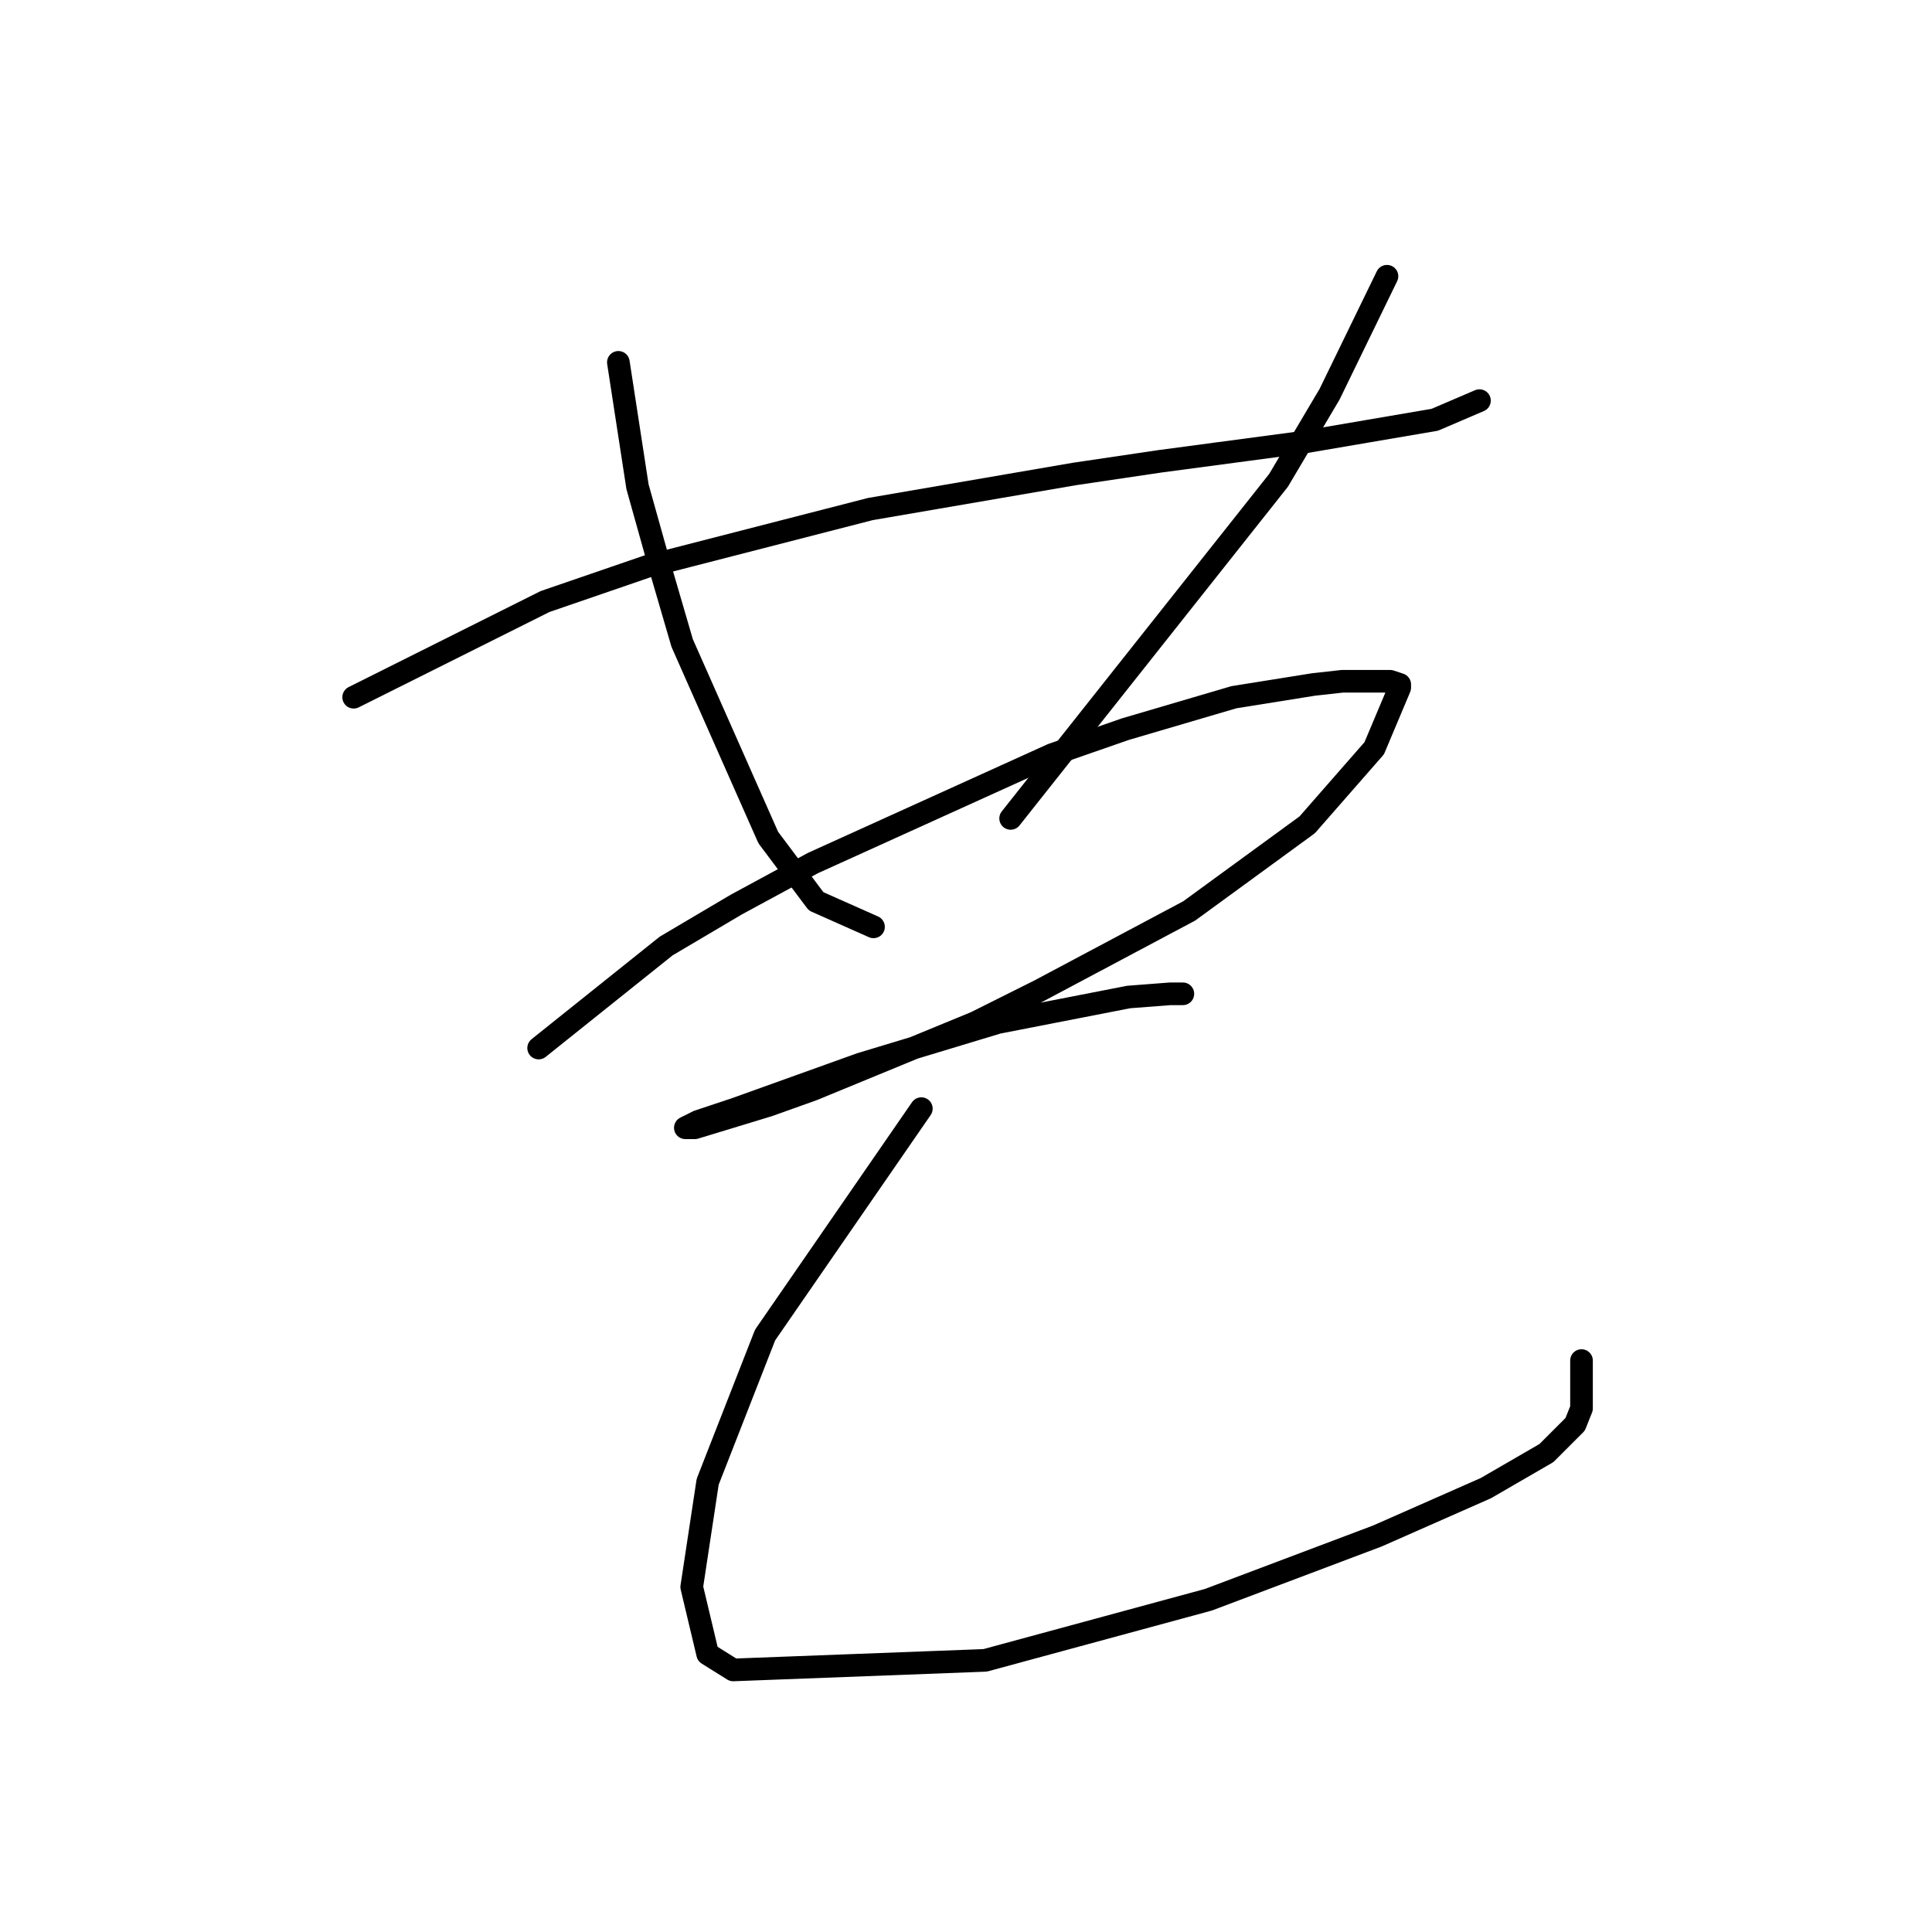 <?xml version="1.0" standalone="no"?>
    <svg width="256" height="256" xmlns="http://www.w3.org/2000/svg" version="1.1">
    <polyline stroke="black" stroke-width="3" stroke-linecap="round" fill="transparent" stroke-linejoin="round" points="46.863 92.386 72.218 79.708 85.741 75.06 115.322 67.453 142.367 62.805 153.777 61.114 172.793 58.579 190.119 55.621 196.036 53.085 196.036 53.085 " />
        <polyline stroke="black" stroke-width="3" stroke-linecap="round" fill="transparent" stroke-linejoin="round" points="81.938 48.014 84.473 64.495 87.431 75.06 90.389 85.202 101.799 110.979 108.138 119.431 115.744 122.812 115.744 122.812 " />
        <polyline stroke="black" stroke-width="3" stroke-linecap="round" fill="transparent" stroke-linejoin="round" points="183.781 36.604 176.174 52.24 169.413 63.65 133.915 108.444 133.915 108.444 " />
        <polyline stroke="black" stroke-width="3" stroke-linecap="round" fill="transparent" stroke-linejoin="round" points="71.373 138.87 88.276 125.347 97.573 119.854 107.715 114.36 139.409 99.992 149.129 96.612 163.496 92.386 174.061 90.695 177.864 90.273 184.203 90.273 185.471 90.695 185.471 91.118 182.09 99.147 173.216 109.289 157.58 120.699 137.719 131.264 129.267 135.489 107.715 144.364 101.799 146.477 92.08 149.435 90.812 149.435 92.502 148.59 97.573 146.899 114.054 140.983 132.225 135.489 149.551 132.109 155.045 131.686 156.735 131.686 156.735 131.686 " />
        <polyline stroke="black" stroke-width="3" stroke-linecap="round" fill="transparent" stroke-linejoin="round" points="122.083 146.899 101.376 176.903 93.77 196.342 91.657 210.287 93.77 219.161 97.151 221.274 130.535 220.006 160.116 211.977 182.513 203.526 196.881 197.187 204.91 192.538 208.713 188.735 209.558 186.622 209.558 180.283 209.558 180.283 " />
        </svg>